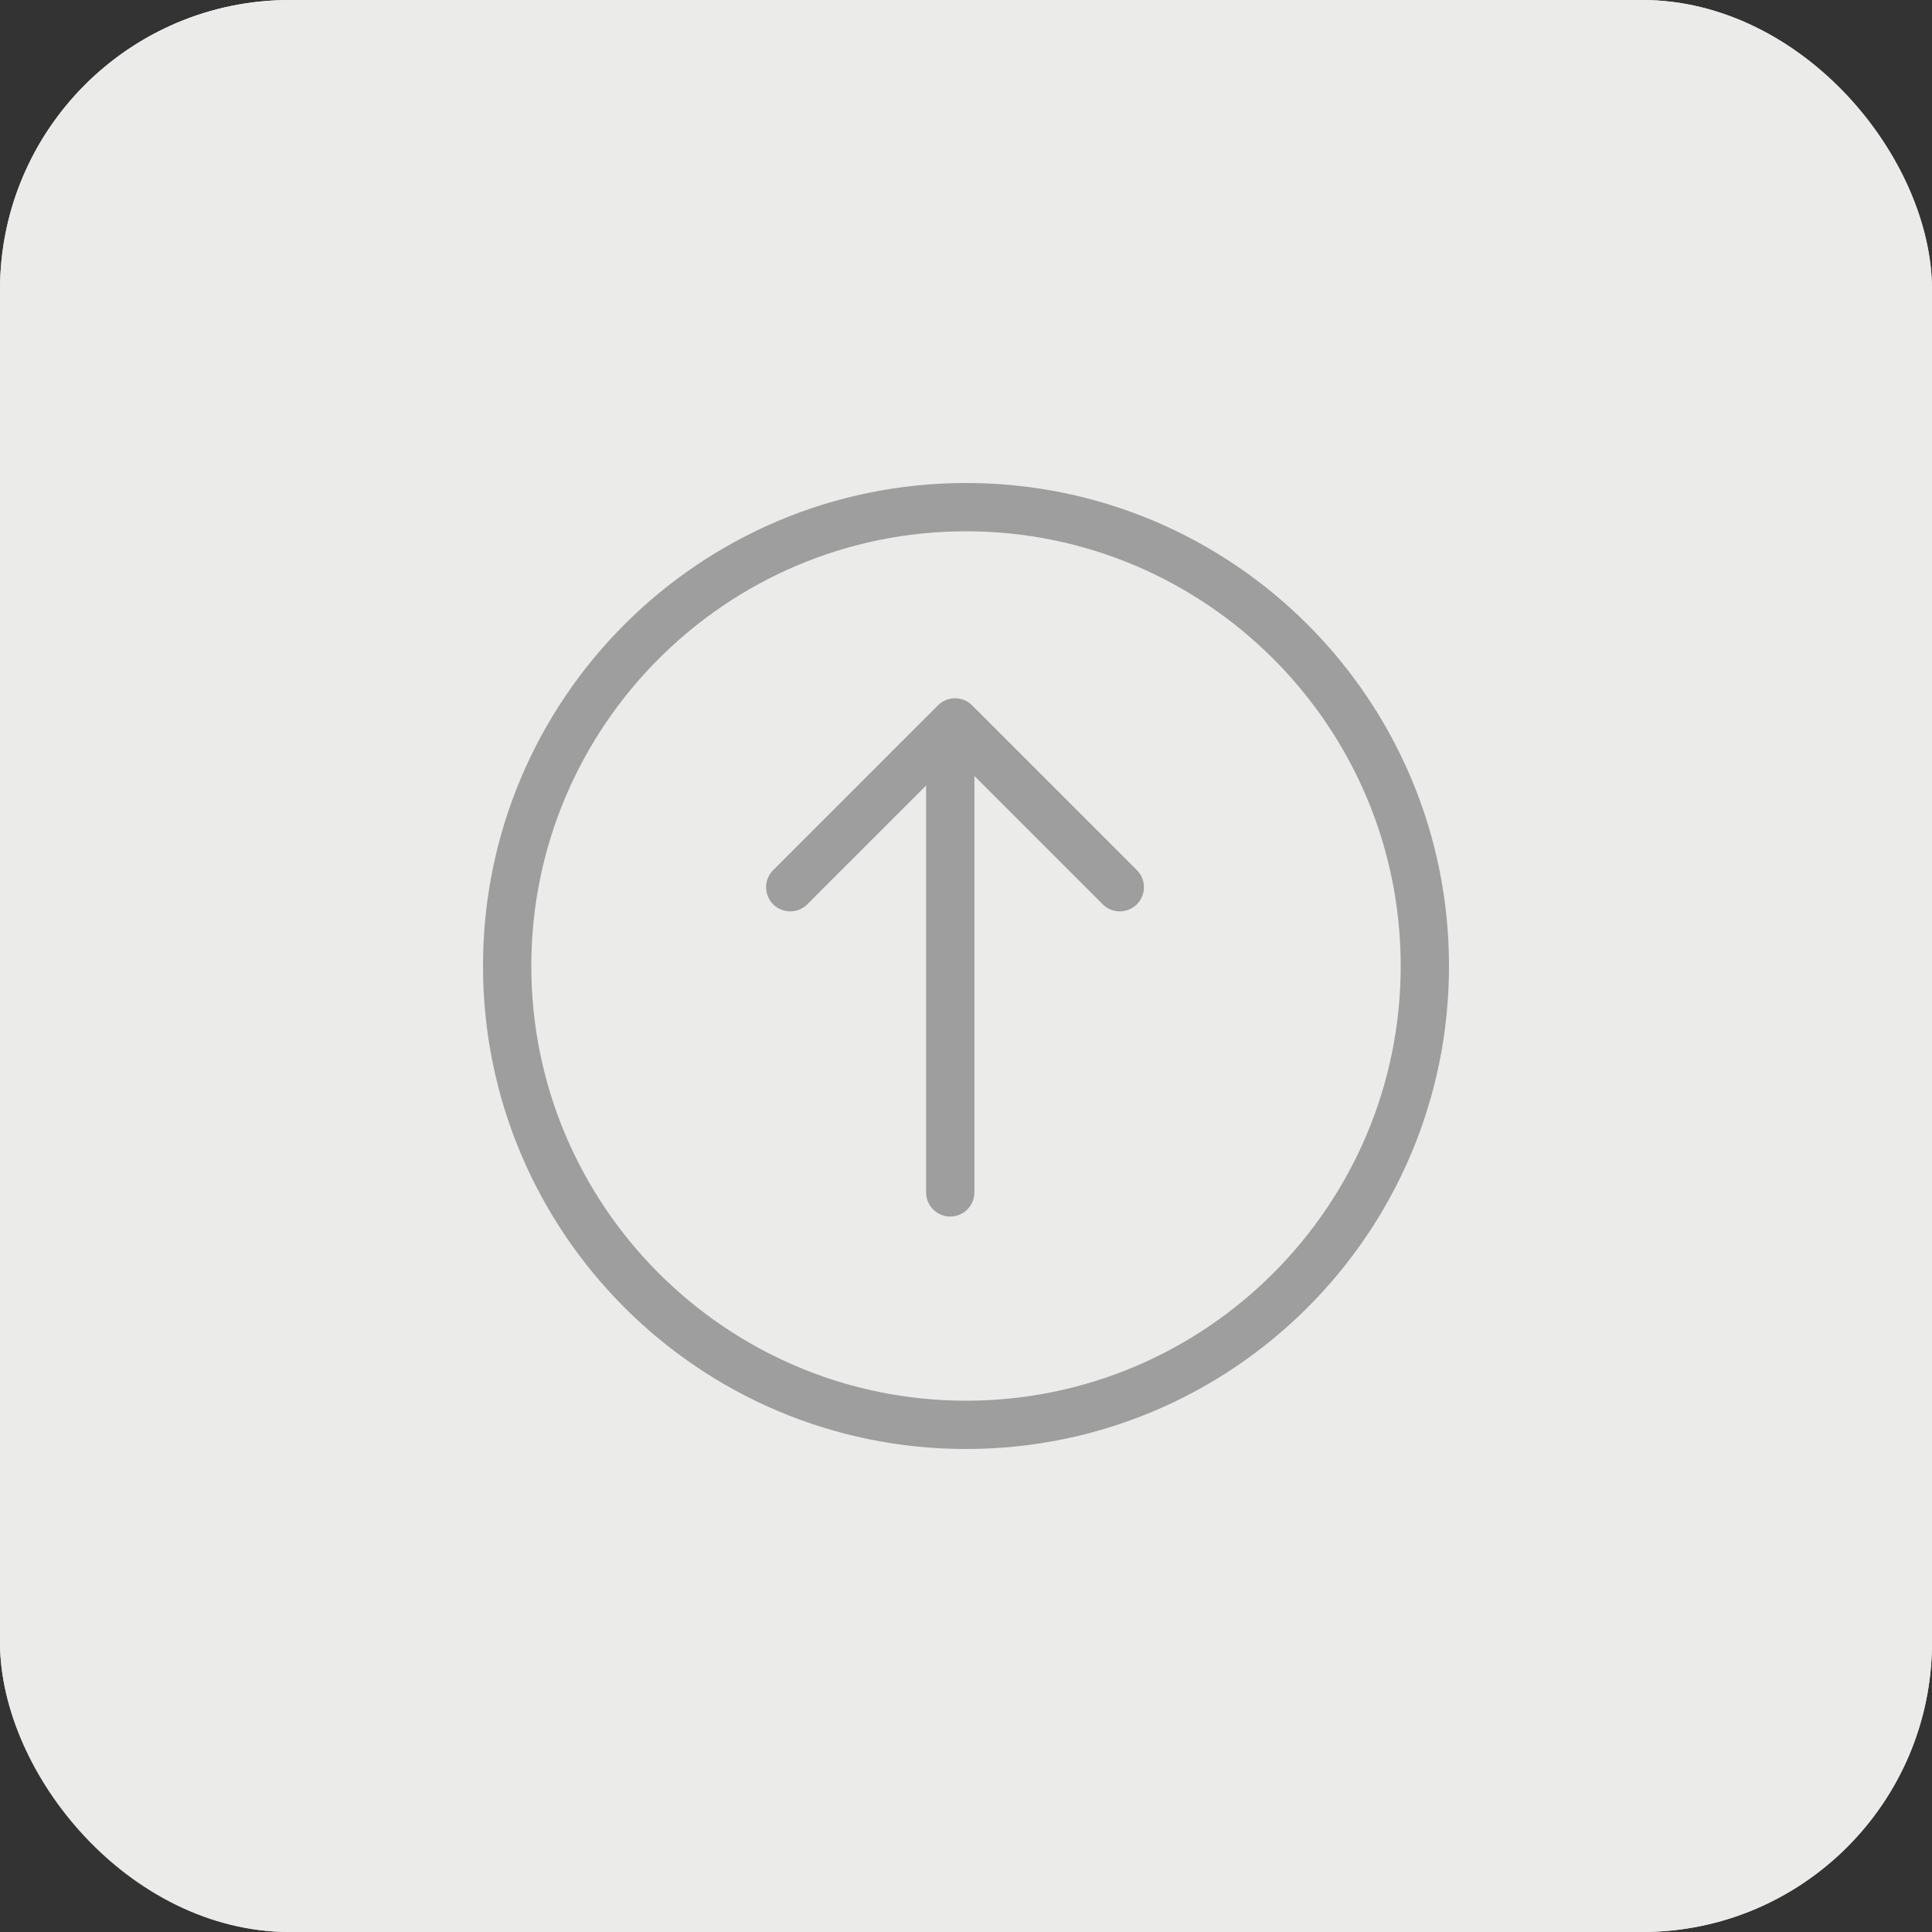 <svg xmlns="http://www.w3.org/2000/svg" width="40" height="40" viewBox="0 0 40 40">
  <rect x="0" y="0" width="40" height="40" fill="#333333" stroke="none"/>
  <g id="Сгруппировать_3238" data-name="Сгруппировать 3238" transform="translate(-315 -737)">
    <g id="rectangle" transform="translate(315 737)" fill="#ebebea" stroke="#ebebea" strokeWidth="1">
      <rect width="40" height="40" rx="6" stroke="none"/>
      <rect x="0.5" y="0.5" width="39" height="39" rx="5.5" fill="none"/>
    </g>
    <g id="Сгруппировать_3236" data-name="Сгруппировать 3236" transform="translate(-209 1078) rotate(-90)">
      <g id="Контур_1206" data-name="Контур 1206" transform="translate(311 534)" fill="none">
        <path d="M10,0A10,10,0,1,1,0,10,10,10,0,0,1,10,0Z" stroke="none"/>
        <path d="M 10 1 C 5.037 1 1 5.037 1 10 C 1 14.963 5.037 19 10 19 C 14.963 19 19 14.963 19 10 C 19 5.037 14.963 1 10 1 M 10 0 C 15.523 0 20 4.477 20 10 C 20 15.523 15.523 20 10 20 C 4.477 20 0 15.523 0 10 C 0 4.477 4.477 0 10 0 Z" stroke="none" fill="#9e9e9e"/>
      </g>
      <g id="Сгруппировать_1743" data-name="Сгруппировать 1743" transform="translate(316.313 540.361)">
        <path id="Контур_1205" data-name="Контур 1205" d="M0,3.412,3.412,0,6.823,3.412" transform="translate(9.73) rotate(90)" fill="none" stroke="#9e9e9e" stroke-linecap="round" stroke-linejoin="round" strokeWidth="1"/>
        <line id="Линия_24" data-name="Линия 24" x2="9.581" transform="translate(0 3.313)" fill="none" stroke="#9e9e9e" stroke-linecap="round" strokeWidth="1"/>
      </g>
    </g>
  </g>
</svg>
